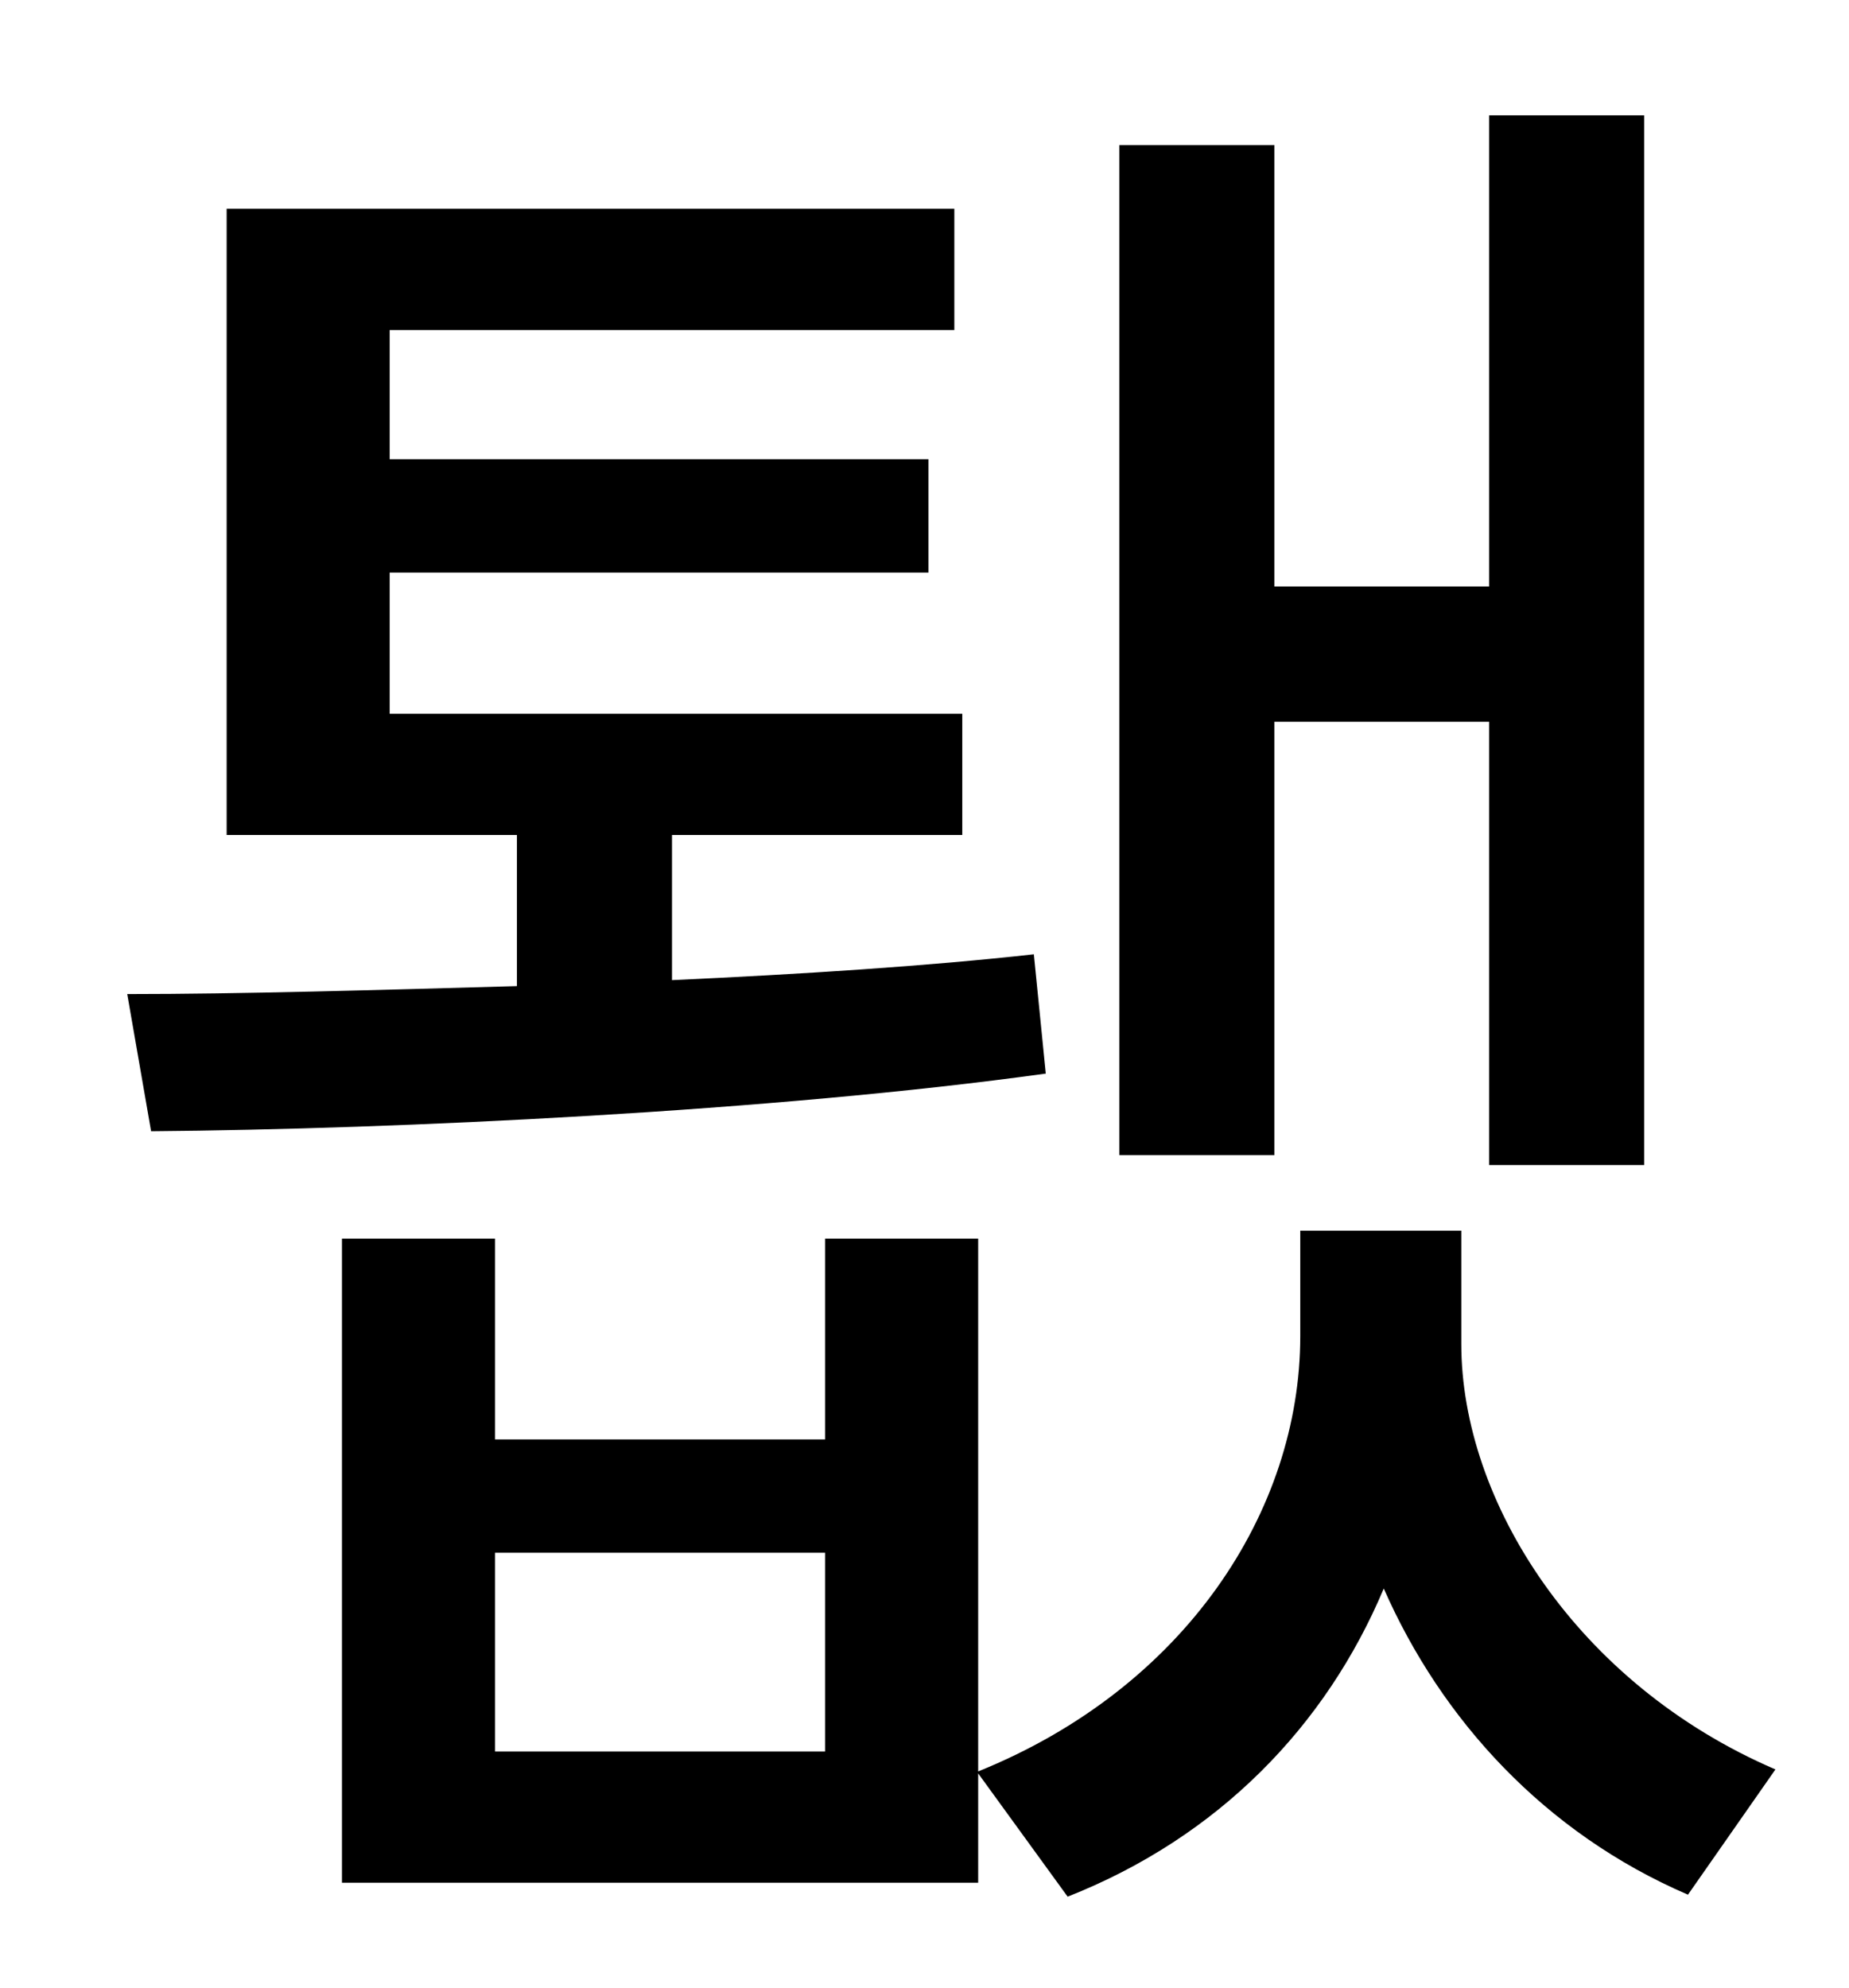 <?xml version="1.0" standalone="no"?>
<!DOCTYPE svg PUBLIC "-//W3C//DTD SVG 1.1//EN" "http://www.w3.org/Graphics/SVG/1.1/DTD/svg11.dtd" >
<svg xmlns="http://www.w3.org/2000/svg" xmlns:xlink="http://www.w3.org/1999/xlink" version="1.1" viewBox="-10 0 930 1000">
   <path fill="currentColor"
d="M631 363v218h-78v-508h78v222h108v-237h78v528h-78v-223h-108zM510 480l6 60c-137 19 -326 28 -450 29l-12 -69c57 0 125 -2 196 -4v-76h-146v-315h366v61h-284v65h271v57h-271v71h288v61h-146v73c65 -3 128 -7 182 -13zM405 881v-100h-166v100h166zM725 619v57
c0 79 58 171 158 214l-44 63c-72 -31 -124 -88 -153 -154c-29 69 -83 125 -159 155l-45 -62v55h-320v-324h77v101h166v-101h77v268c104 -42 162 -131 162 -219v-53h81z" />
</svg>
